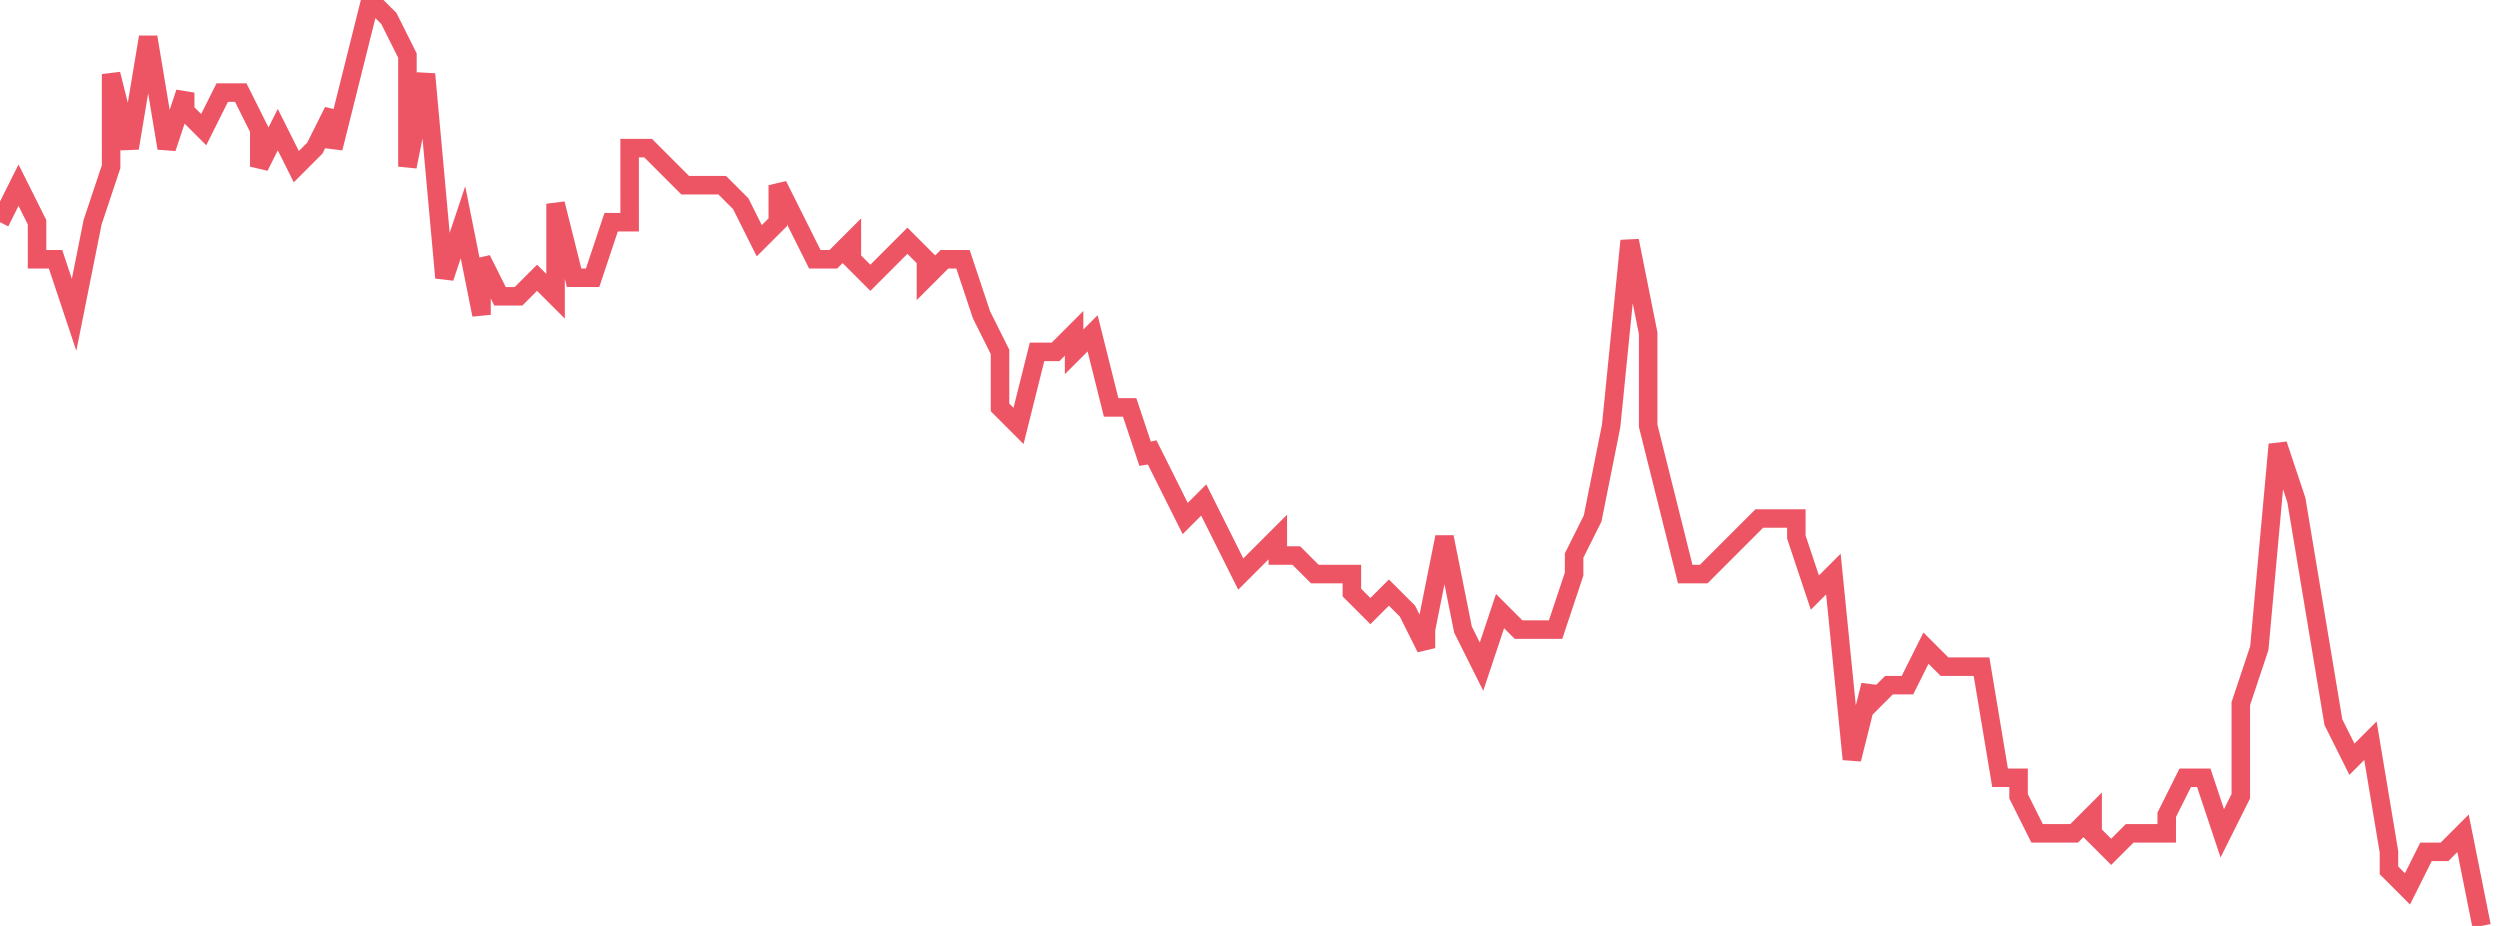 <svg xmlns="http://www.w3.org/2000/svg" width="135" height="50"><path fill="none" stroke="#ed5565" stroke-width="1" d="m0 12 1-2 1 2v2h1l1 3 1-5 1-3V4l1 4 1-6 1 6 1-3v1l1 1 1-2h1l1 2v2l1-2 1 2 1-1 1-2v2l1-4 1-4 1 1 1 2v6l1-5 1 11 1-3 1 5v-3l1 2h1l1-1 1 1v-5l1 4h1l1-3h1V8h1l1 1 1 1h2l1 1 1 2 1-1v-2l1 2 1 2h1l1-1v1l1 1 1-1 1-1 1 1v1l1-1h1l1 3 1 2v3l1 1 1-4h1l1-1v1l1-1 1 4h1l1 3v-1l1 2 1 2 1-1 1 2 1 2 1-1 1-1v1h1l1 1h2v1l1 1 1-1 1 1 1 2v-1l1-5 1 5 1 2 1-3 1 1h2l1-3v-1l1-2 1-5 1-10 1 5v5l1 4 1 4h1l1-1 1-1 1-1h2v1l1 3 1-1 1 10 1-4v1l1-1h1l1-2 1 1h2l1 6h1v1l1 2h2l1-1v1l1 1 1-1h2v-1l1-2h1l1 3 1-2v-5l1-3 1-11 1 3 1 6 1 6 1 2 1-1 1 6v1l1 1 1-2h1l1-1 1 5"/></svg>